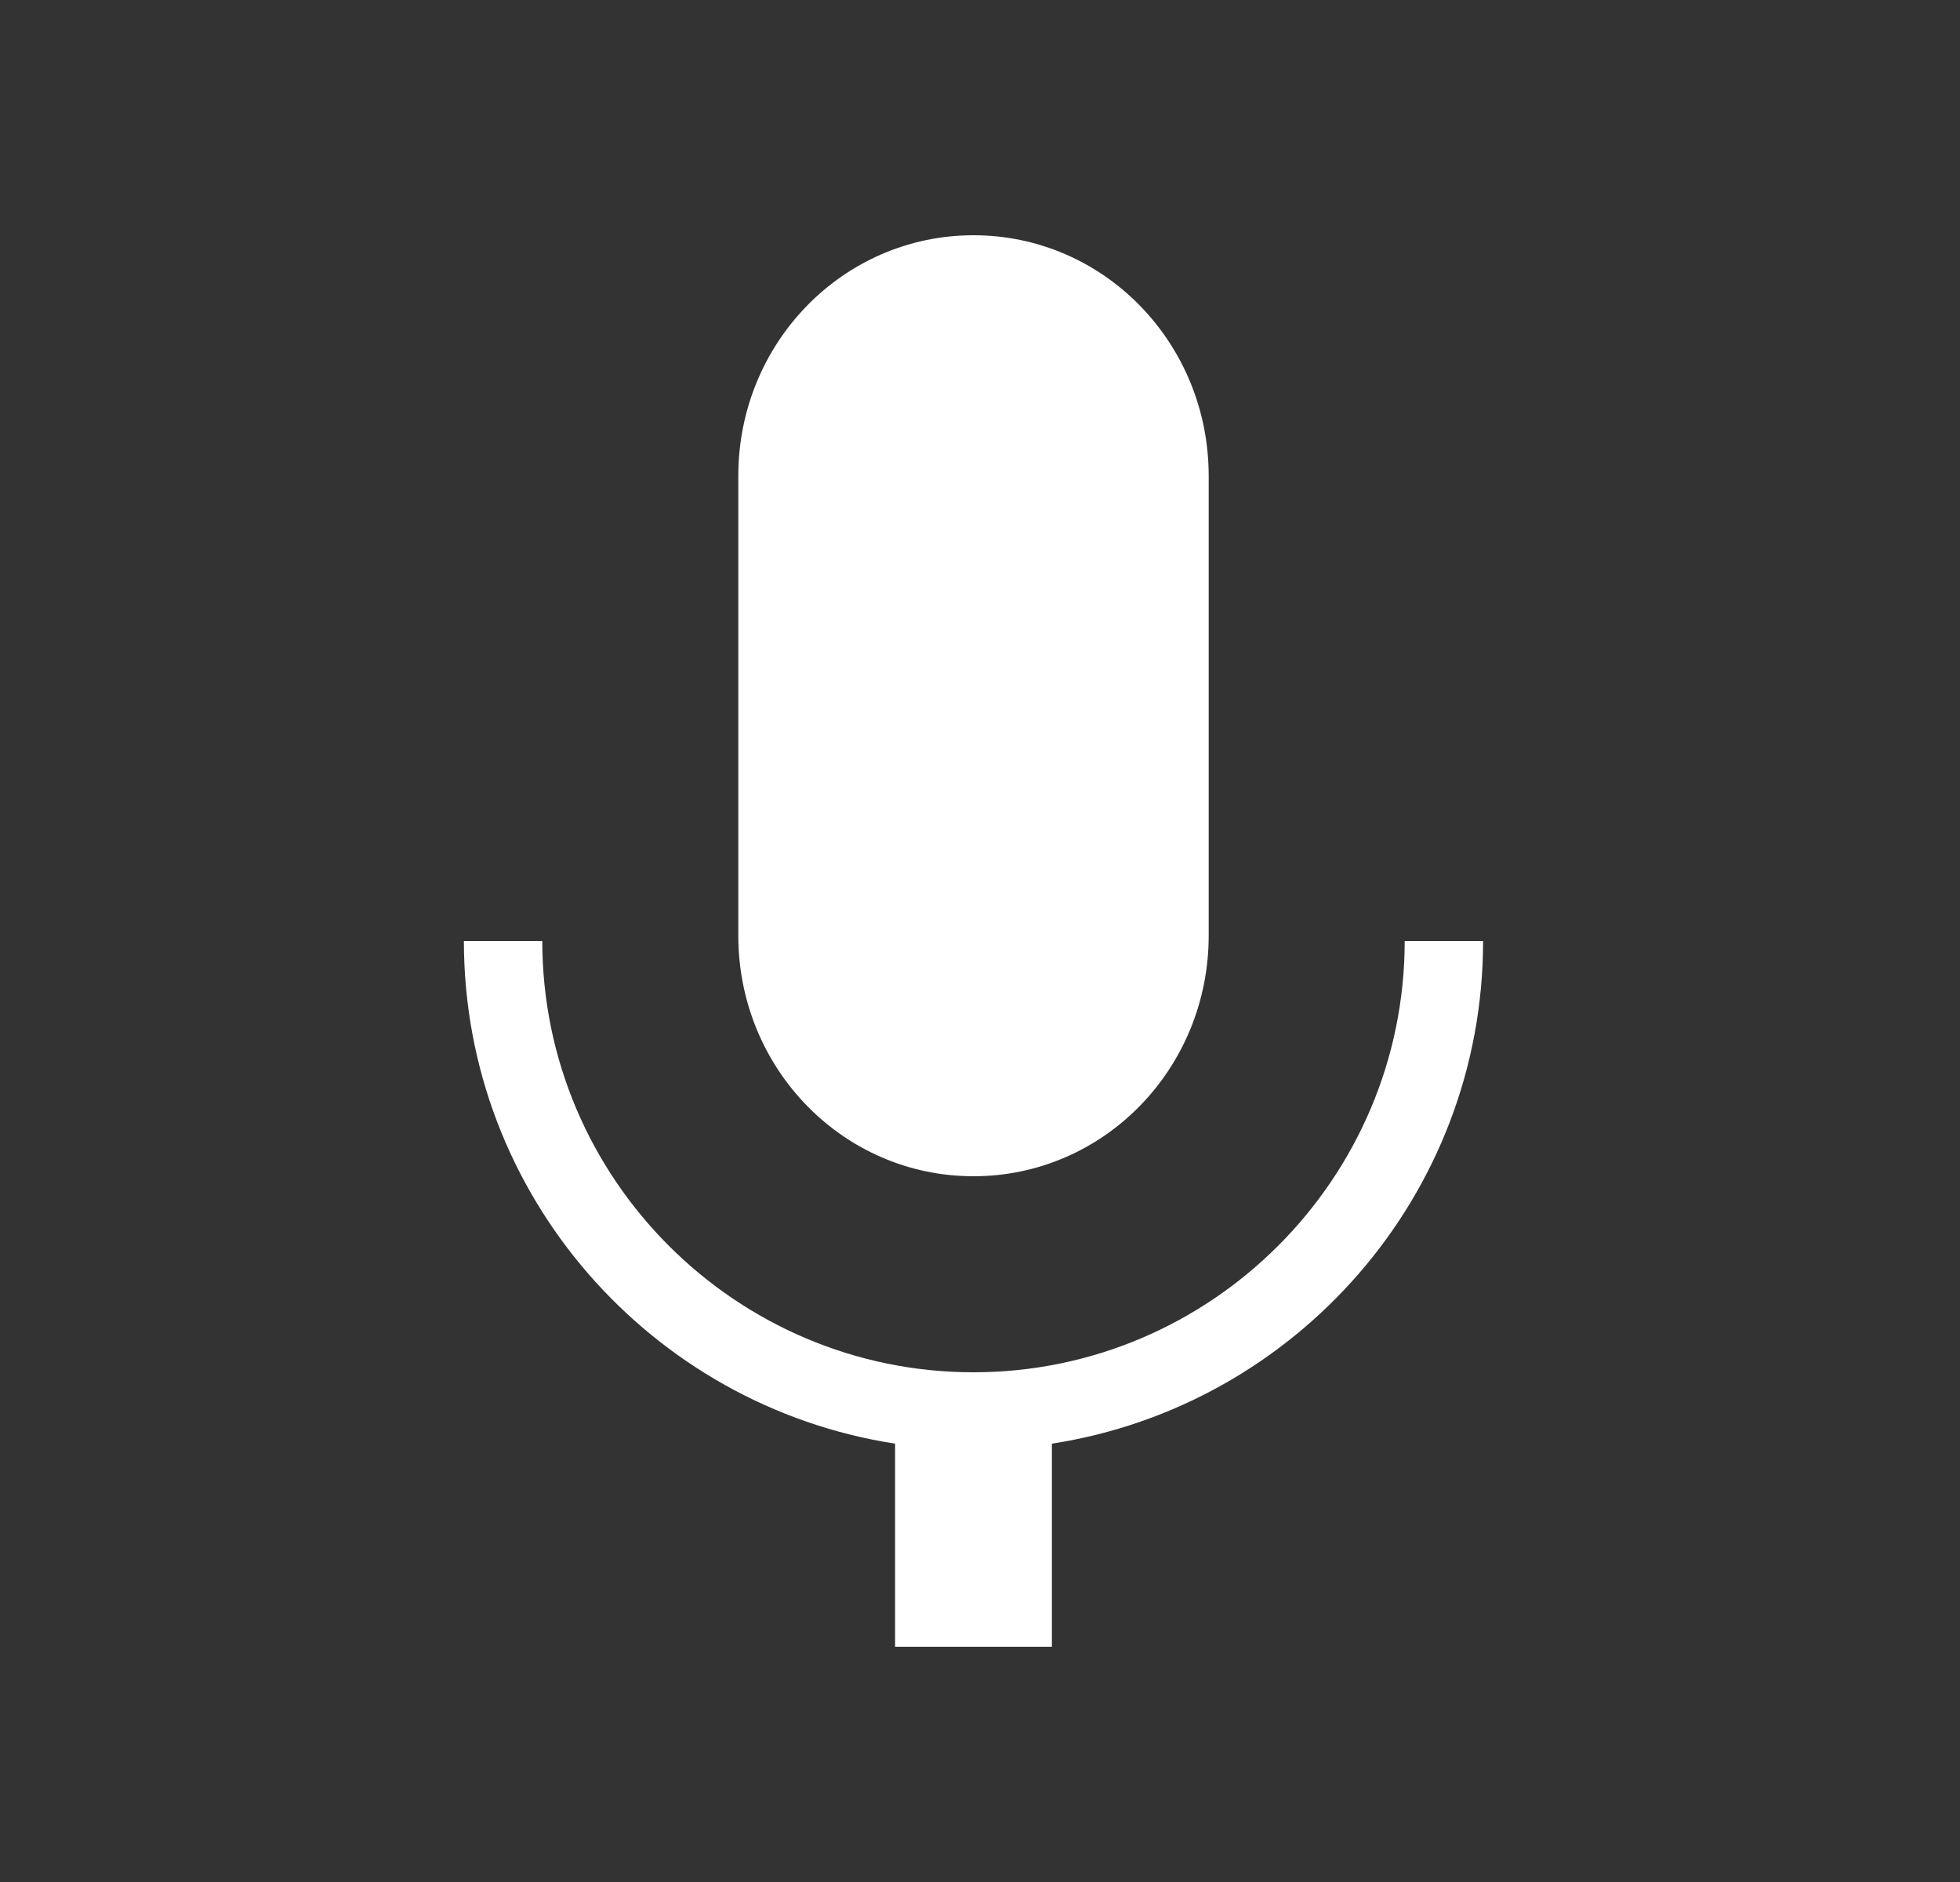<svg width="25" height="24" viewBox="0 0 25 24" fill="none" xmlns="http://www.w3.org/2000/svg">
<rect x="0" y="0" width="25" height="24" fill="#333333" stroke="none"/>
<path d="M12.417 3C10.757 3 9.417 4.37 9.417 6.07V11.93C9.417 13.63 10.757 15 12.417 15C14.077 15 15.417 13.63 15.417 11.93V6.07C15.417 4.37 14.077 3 12.417 3ZM18.917 12H17.917C17.917 15.03 15.447 17.5 12.417 17.5C9.387 17.5 6.917 15.03 6.917 12H5.917C5.917 15.24 8.307 17.93 11.417 18.41V21H13.417V18.41C16.527 17.93 18.917 15.24 18.917 12Z" fill="white"/>
</svg>
